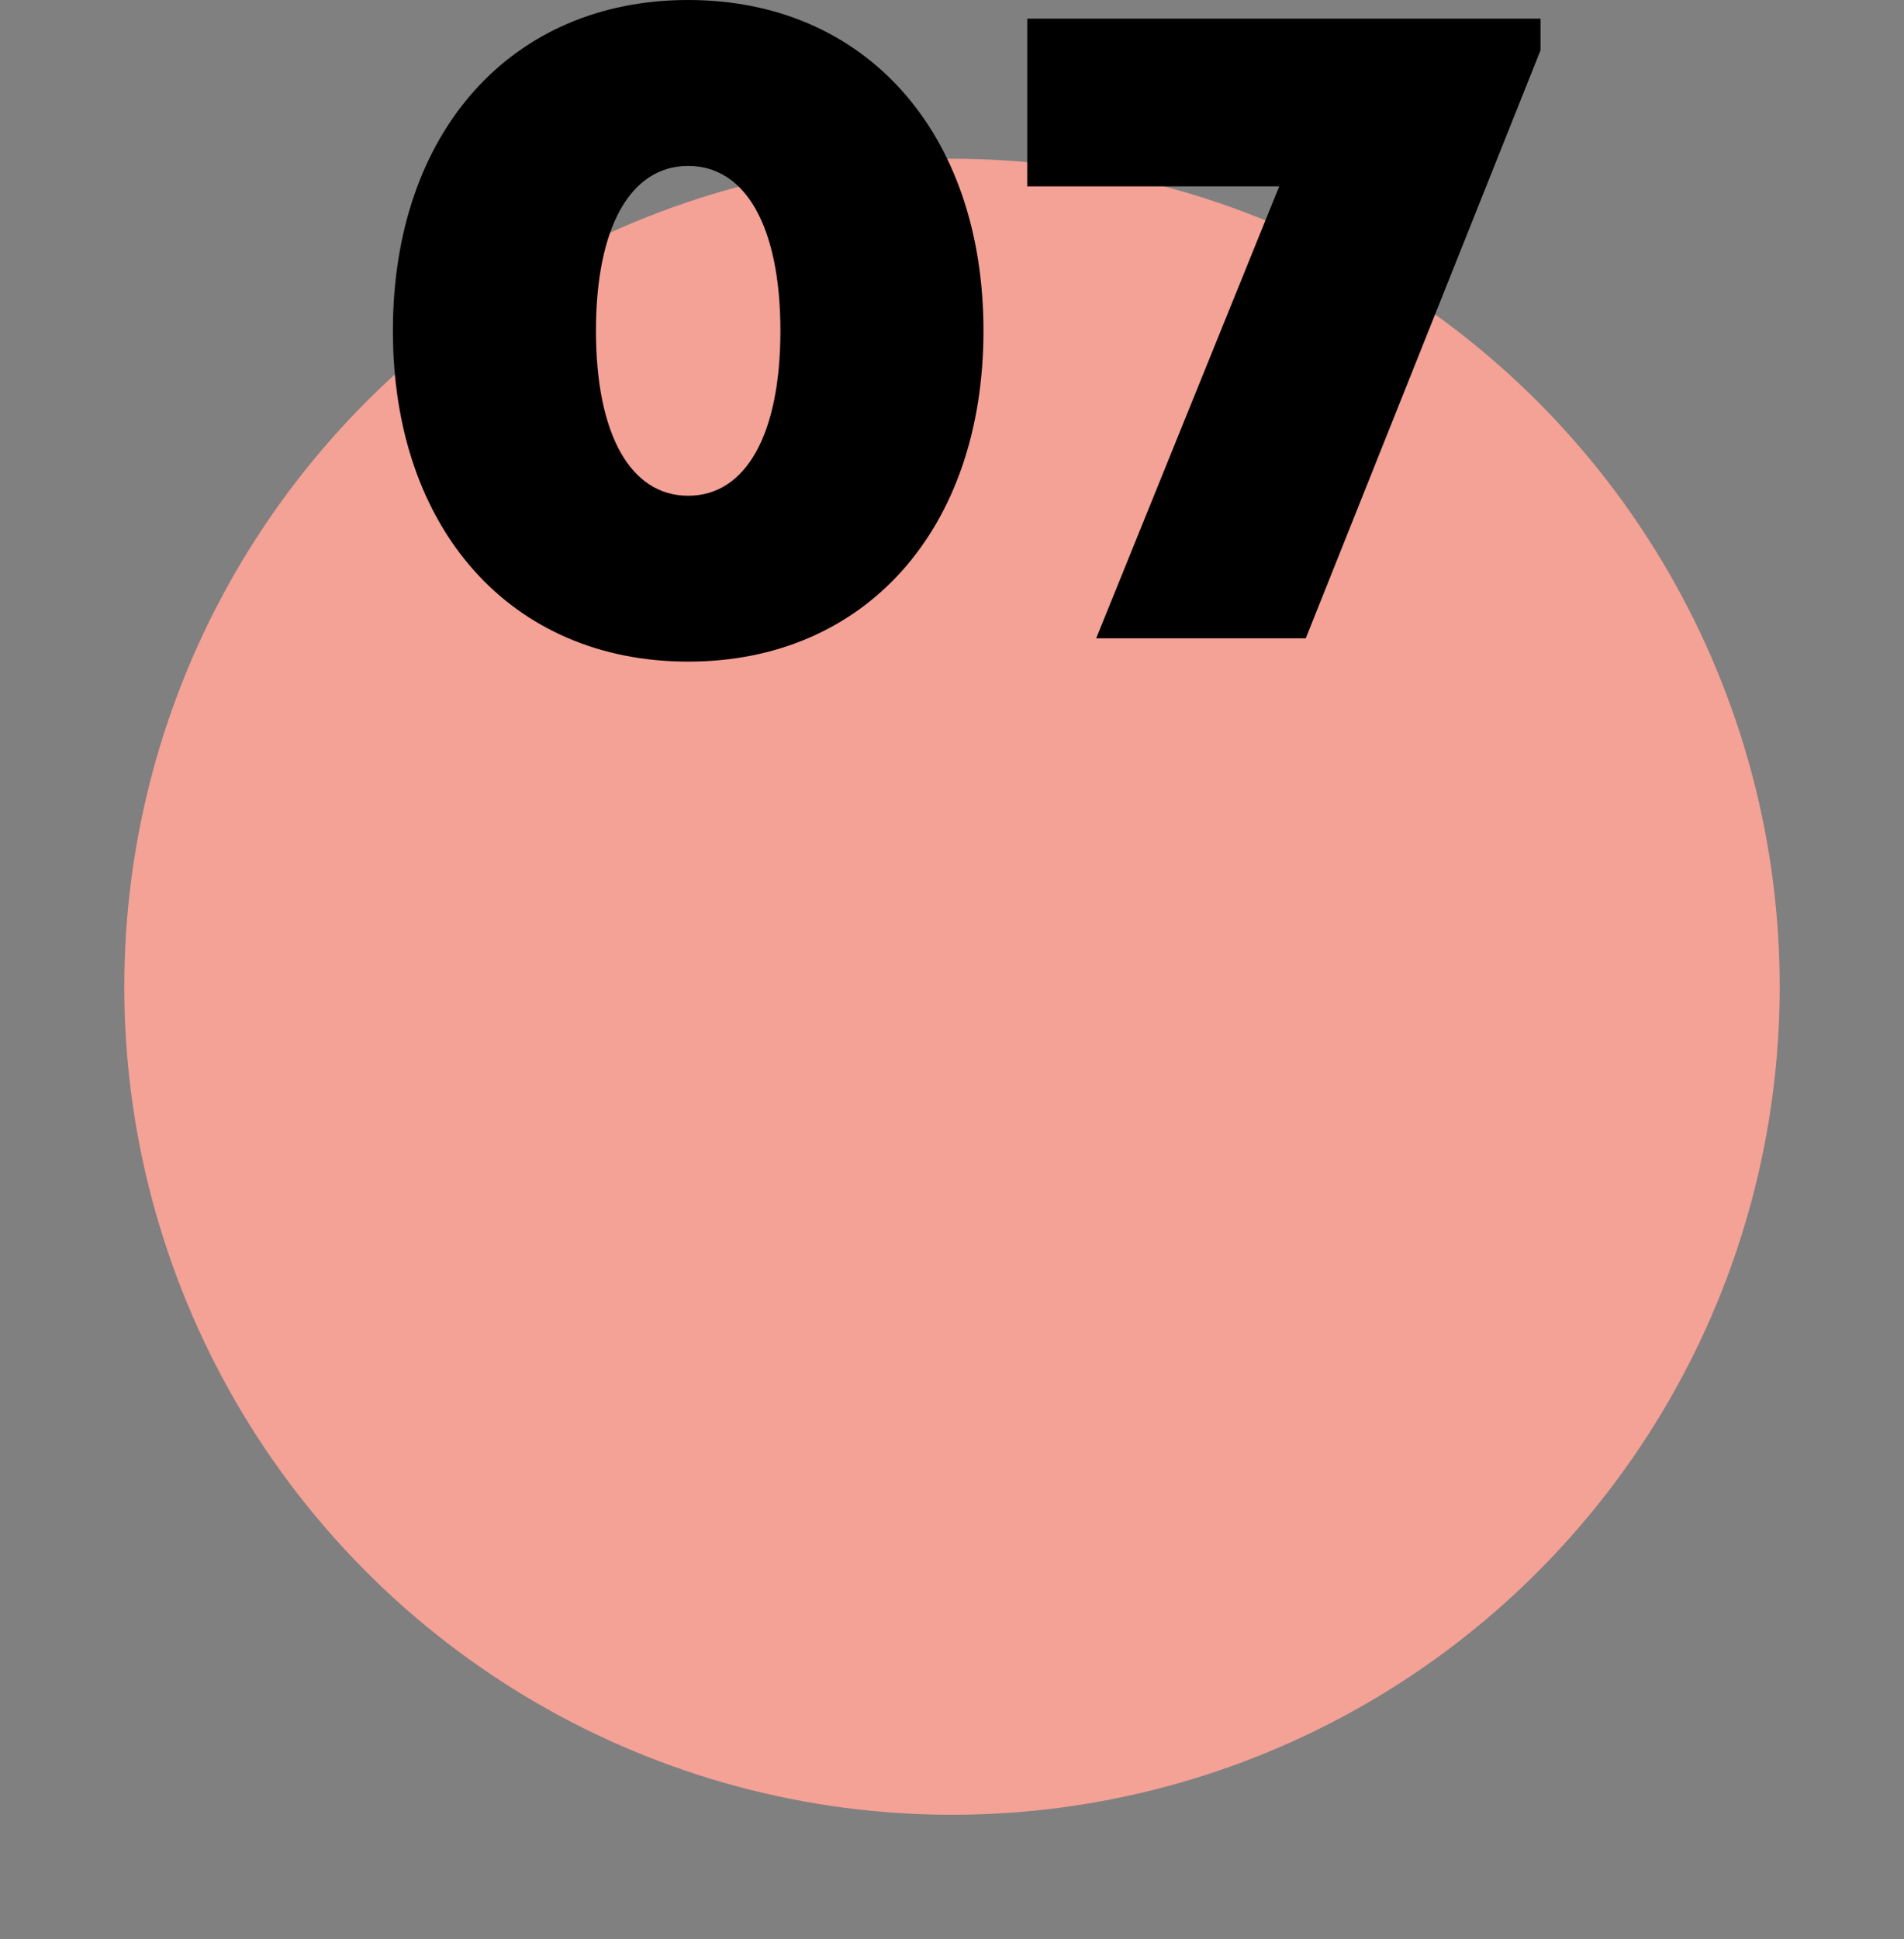 <svg xmlns="http://www.w3.org/2000/svg" xmlns:xlink="http://www.w3.org/1999/xlink" width="147.168" height="149.827" viewBox="0 0 147.168 149.827">
  <rect x="0" y="0" width="147.168" height="149.827" fill="#808080" stroke="none"/>
  <defs>
    <radialGradient id="radial-gradient" cx="0.66" cy="0.233" r="0.955" gradientTransform="translate(3.919 -1.68) rotate(65.404)" gradientUnits="objectBoundingBox">
      <stop offset="0" stop-color="#fff"/>
      <stop offset="0.242" stop-color="#ffebe8"/>
      <stop offset="0.341" stop-color="#ffd9d4"/>
      <stop offset="0.502" stop-color="#ffccc5"/>
      <stop offset="0.645" stop-color="#ffbdb4"/>
      <stop offset="1" stop-color="#f4a196"/>
    </radialGradient>
  </defs>
  <g id="rSeven" transform="translate(-2995 -600.68)">
    <circle id="Ellipse_547" data-name="Ellipse 547" cx="63.977" cy="63.977" r="63.977" transform="translate(2995 729.567) rotate(-80.581)" fill="url(#radial-gradient)"/>
    <path id="Path_1956" data-name="Path 1956" d="M-20.808,1.8C-7.128,1.8,2.016-8.424,2.016-23.76S-7.128-49.32-20.808-49.32-43.632-39.1-43.632-23.76-34.488,1.8-20.808,1.8Zm0-12.816c-4.464,0-7.128-4.752-7.128-12.744S-25.272-36.5-20.808-36.5s7.128,4.752,7.128,12.744S-16.344-11.016-20.808-11.016ZM5.4-47.88v12.96H24.876L10.728,0h16.2L45.072-45.432V-47.88Z" transform="translate(3069 650)"/>
  </g>
</svg>
